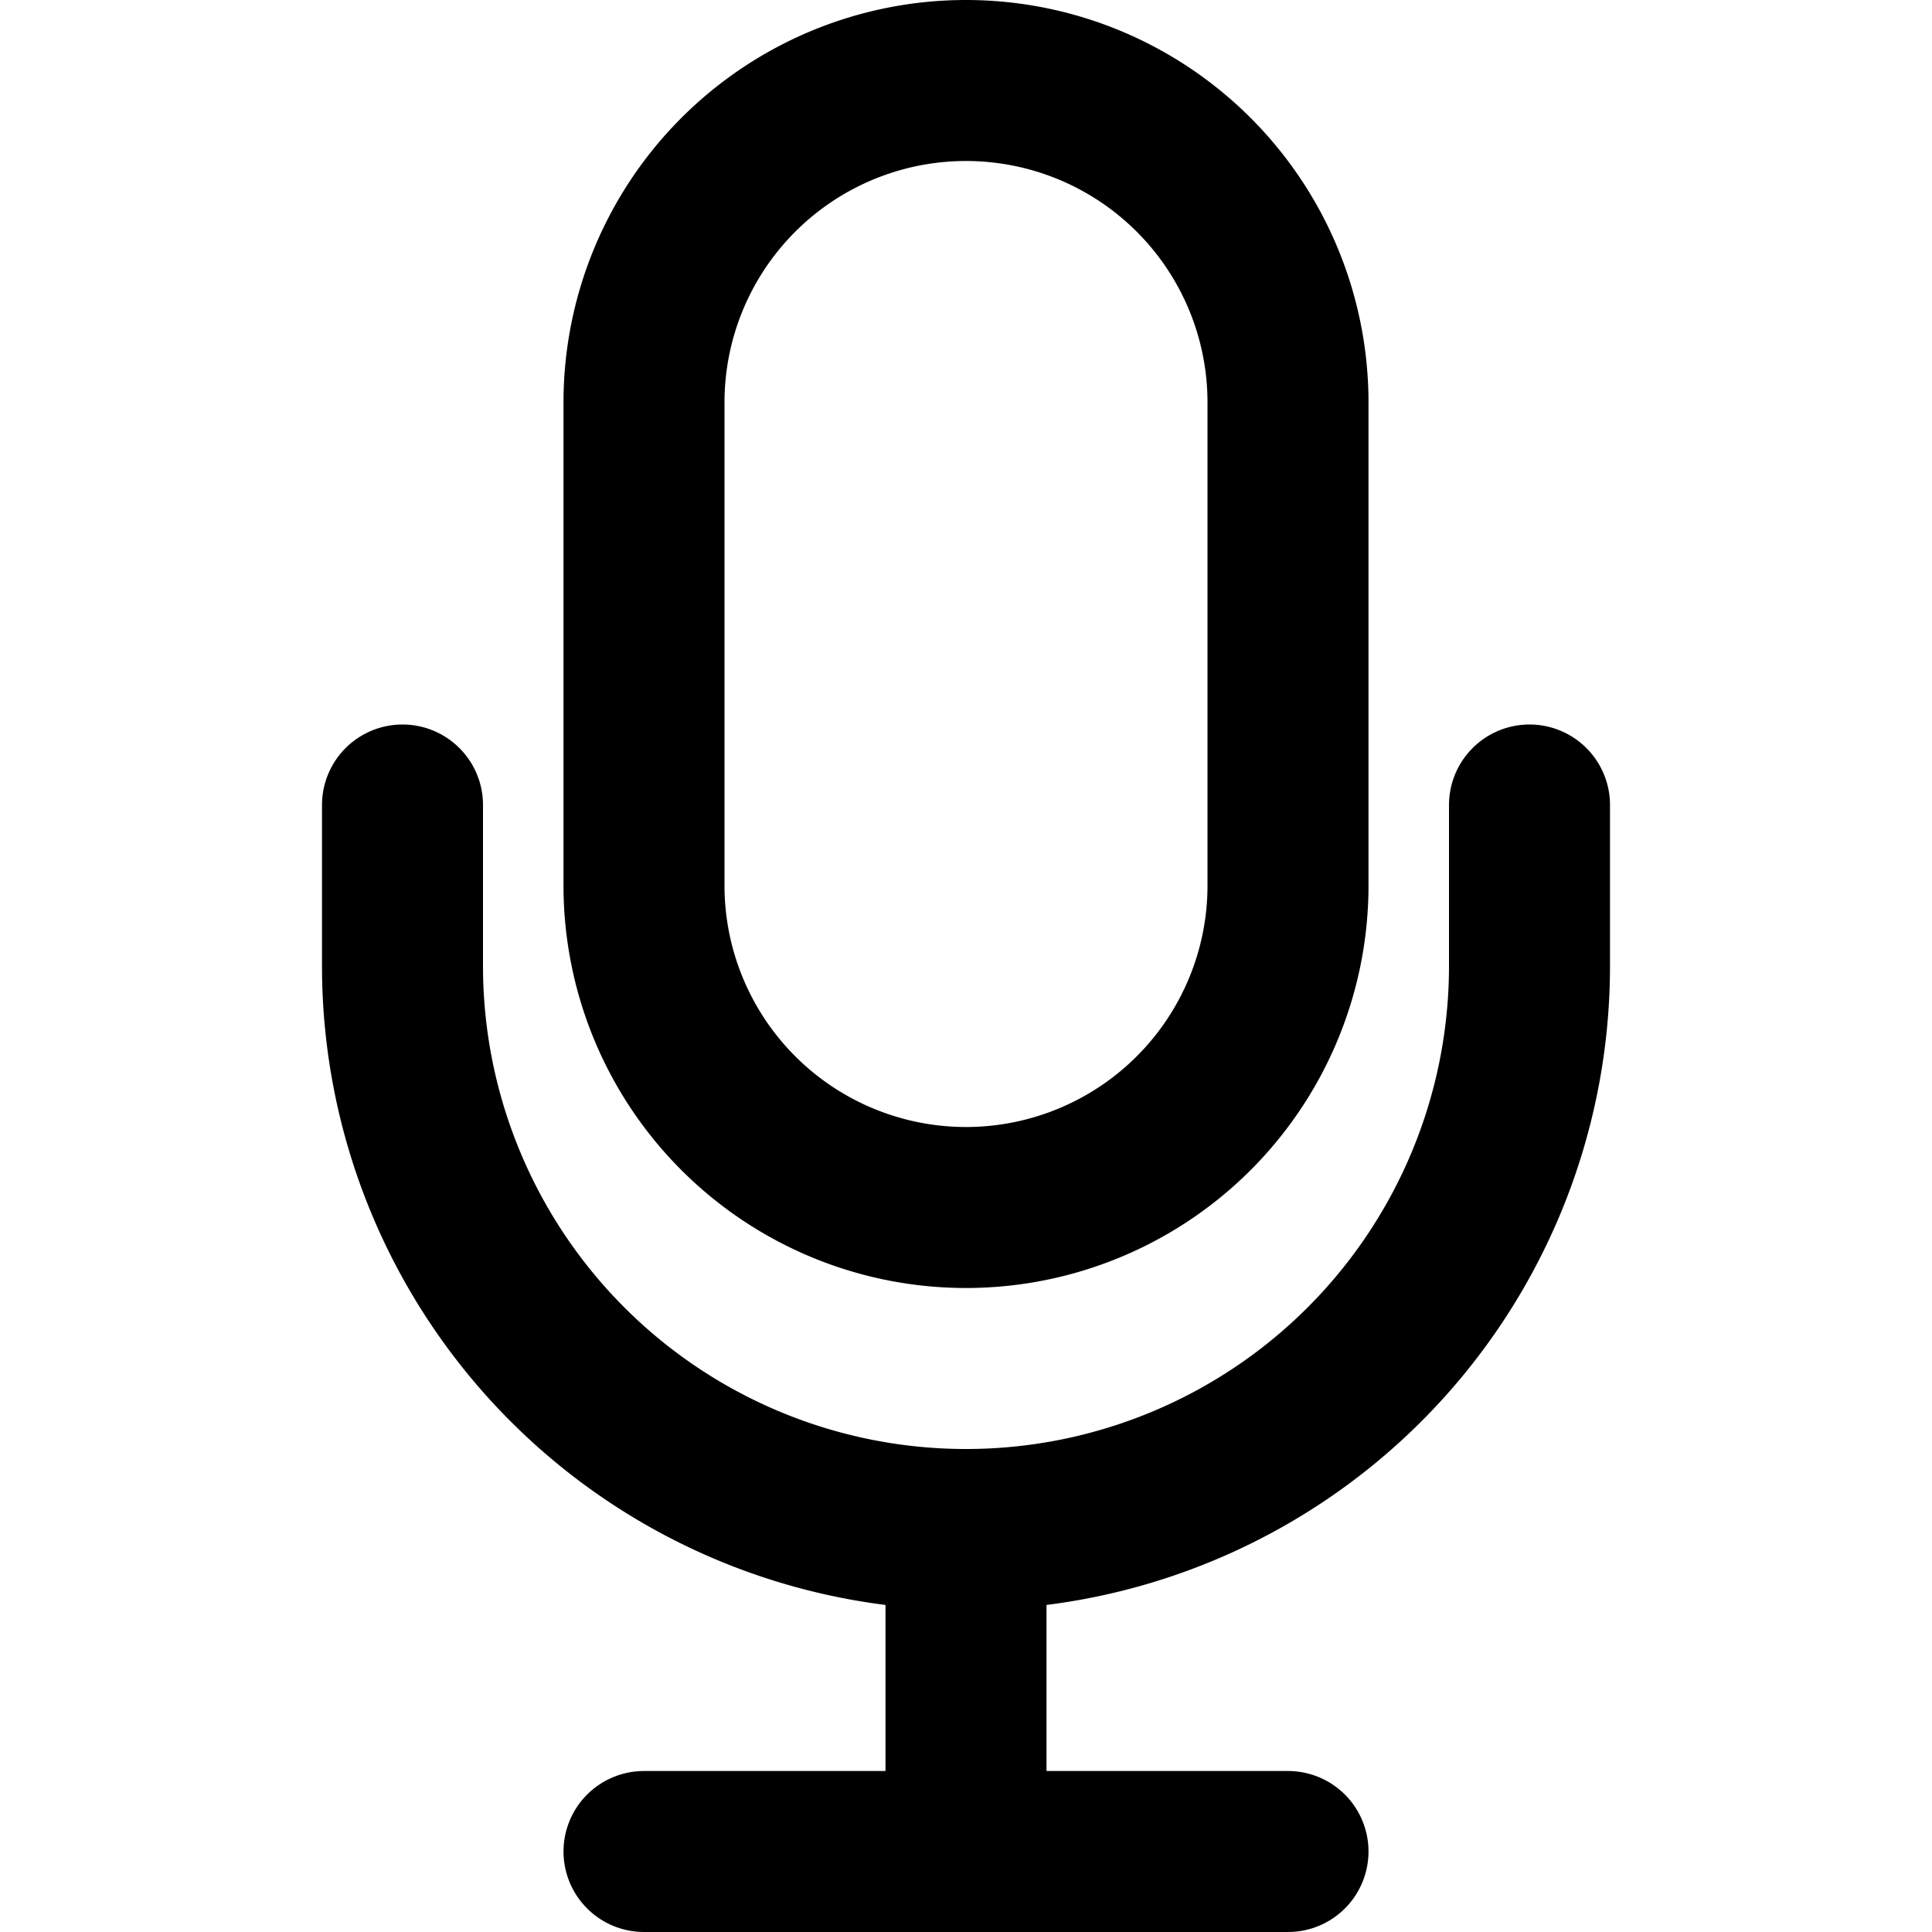 <svg xmlns="http://www.w3.org/2000/svg" width="24" height="24" fill="none" stroke="currentColor" stroke-width="2" stroke-linecap="round" stroke-linejoin="round" class="feather feather-mic">
  <path d="M12 1a4 4 0 0 1 4 4v6a4 4 0 0 1-8 0V5a4 4 0 0 1 4-4z"></path>
  <line x1="12" y1="19" x2="12" y2="23"></line>
  <line x1="8" y1="23" x2="16" y2="23"></line>
  <path d="M19 10v2a7 7 0 0 1-14 0v-2"></path>
</svg>
